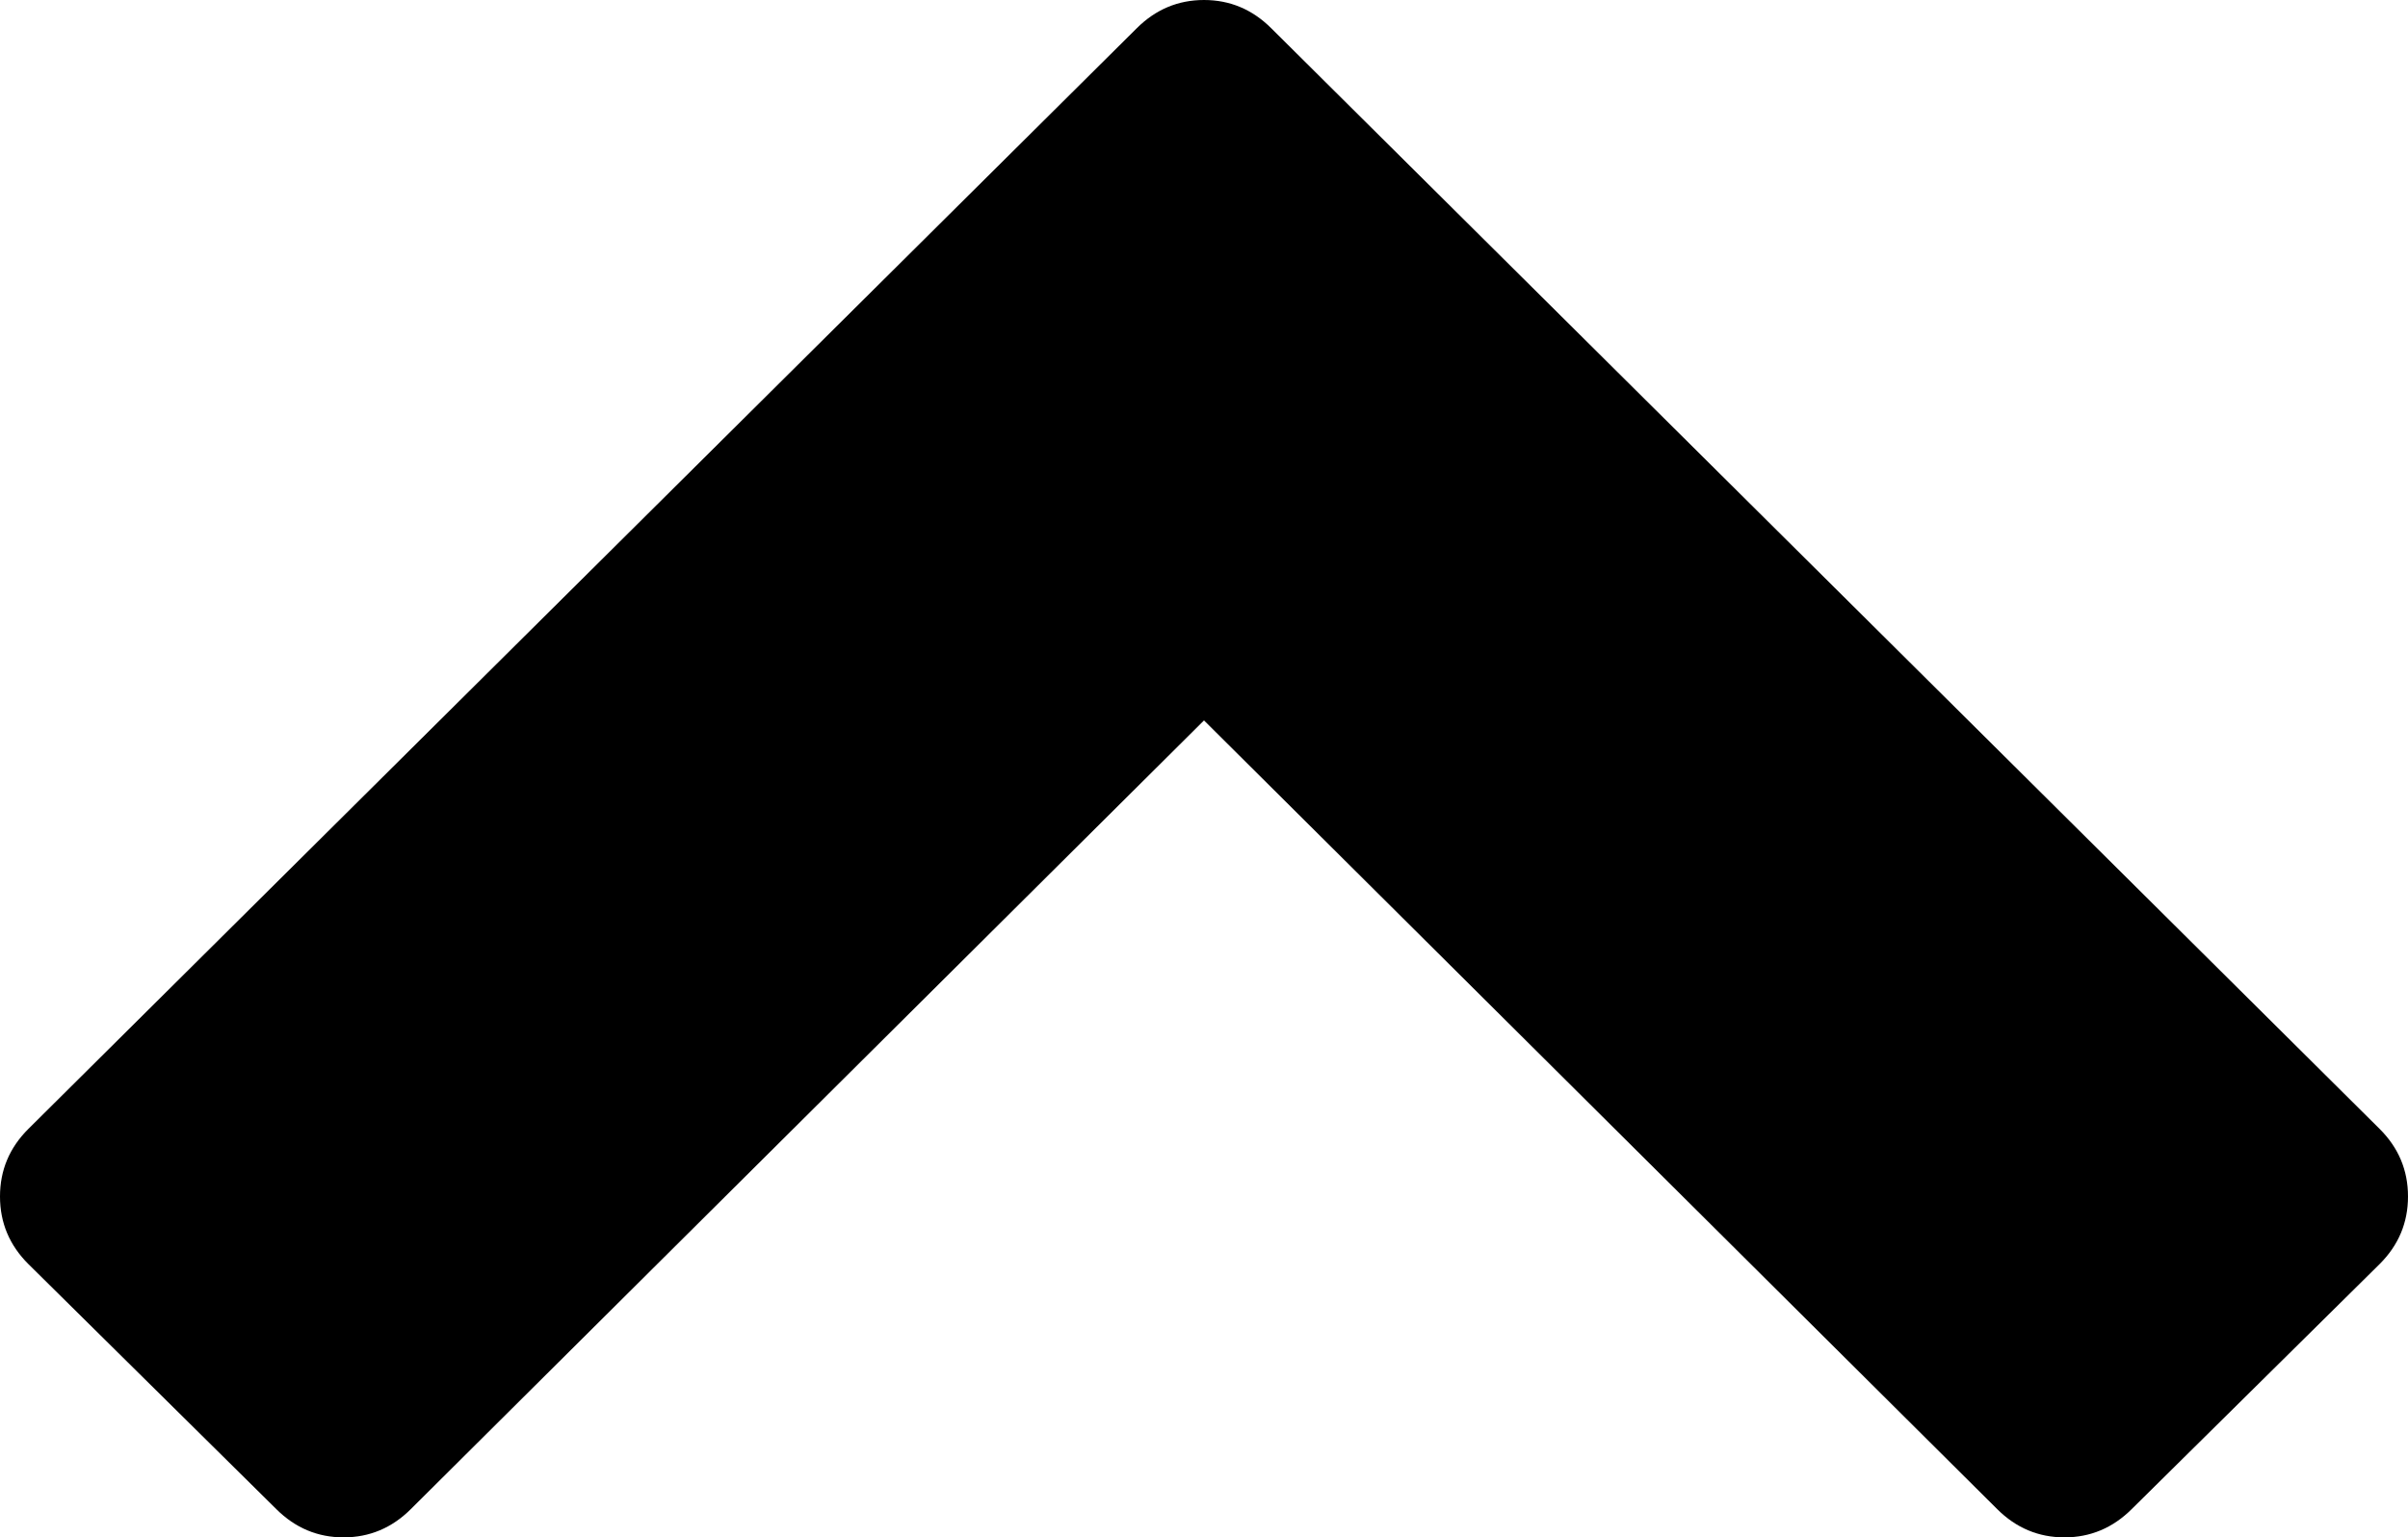 ﻿<?xml version="1.0" encoding="utf-8"?>
<svg version="1.1" xmlns:xlink="http://www.w3.org/1999/xlink" width="83px" height="53px" xmlns="http://www.w3.org/2000/svg">
  <g transform="matrix(1 0 0 1 -2583 -3621 )">
    <path d="M 83 41.248  C 83 42.152  82.674 42.929  82.022 43.578  L 73.475 52.027  C 72.822 52.676  72.05 53  71.158 53  C 70.265 53  69.493 52.676  68.841 52.027  L 41.5 24.836  L 14.159 52.027  C 13.507 52.676  12.735 53  11.842 53  C 10.95 53  10.178 52.676  9.525 52.027  L 0.978 43.578  C 0.326 42.929  0 42.152  0 41.248  C 0 40.343  0.326 39.567  0.978 38.918  L 39.183 0.973  C 39.835 0.324  40.608 0  41.5 0  C 42.392 0  43.165 0.324  43.817 0.973  L 82.022 38.918  C 82.674 39.567  83 40.343  83 41.248  Z " fill-rule="nonzero" fill="#000000" stroke="none" transform="matrix(1 0 0 1 2583 3621 )" />
  </g>
</svg>